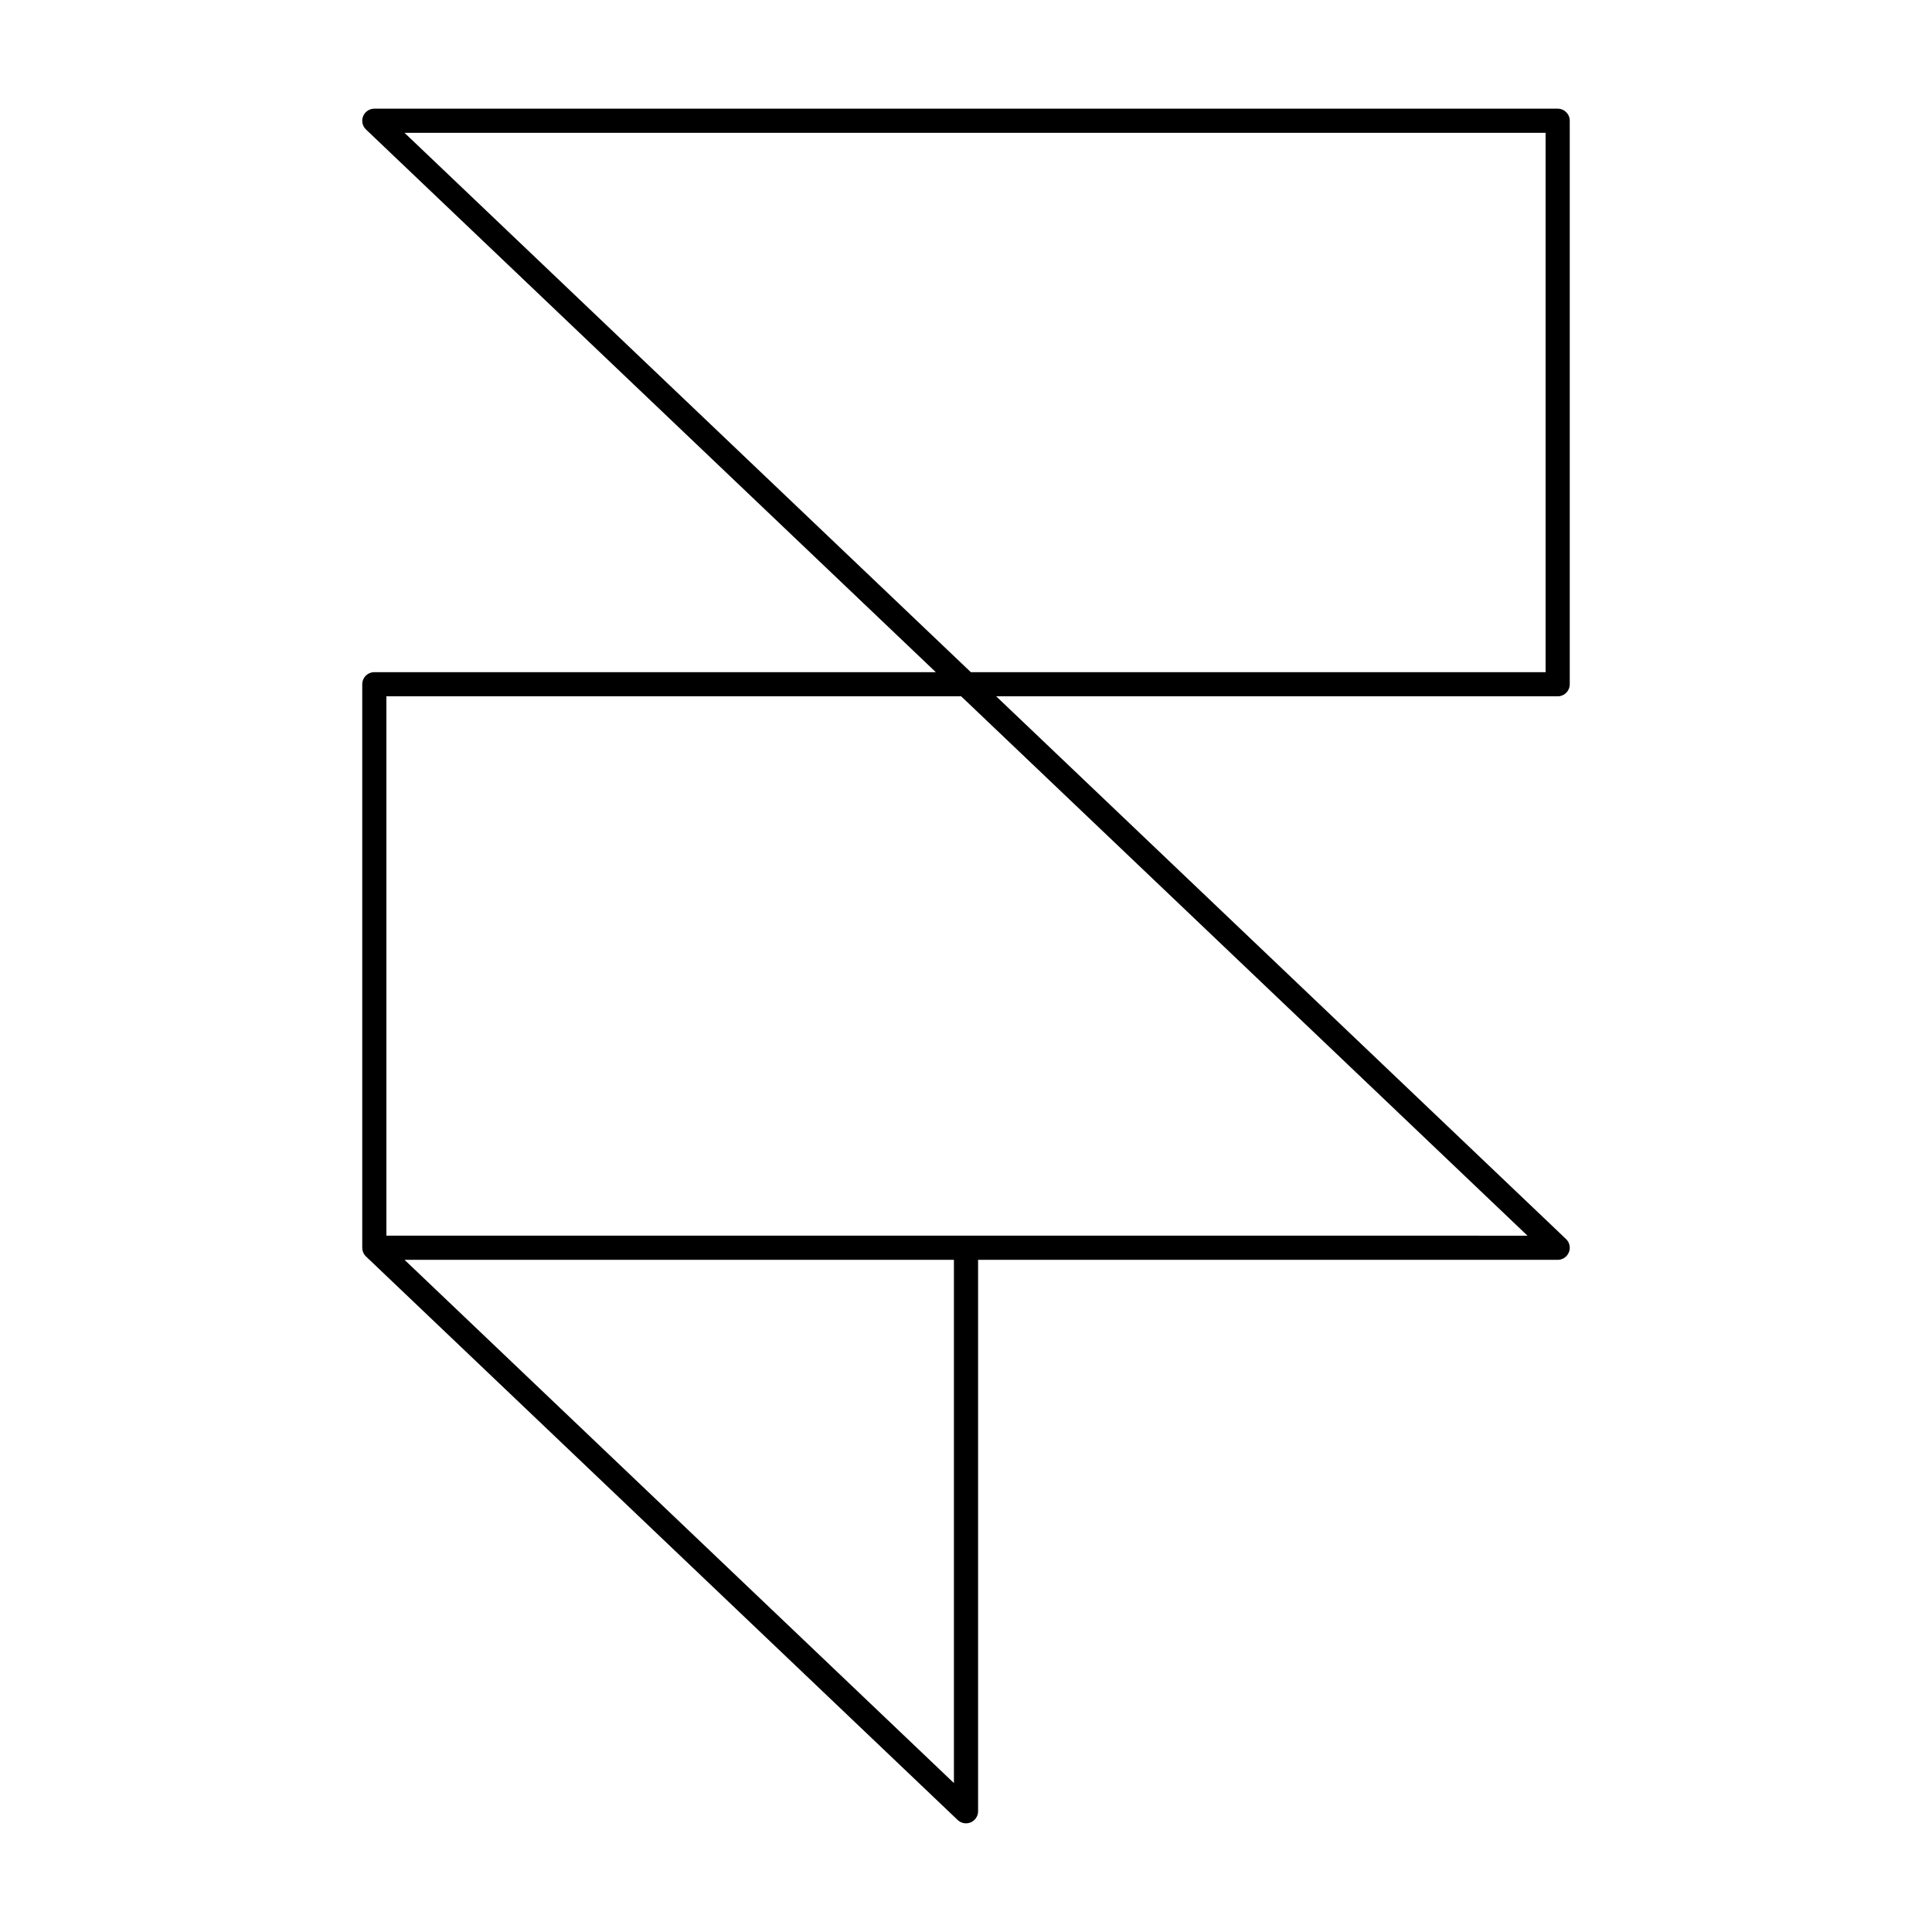 <svg width="80" height="80" viewBox="0 0 80 80" fill="none" xmlns="http://www.w3.org/2000/svg">
  <path d="M15.5 51.666H40V75L15.5 51.666ZM15.5 51.666V28.333H40M15.5 51.666L64.5 51.667L40 28.333M40 28.333L15.5 5H64.5V28.333L40 28.333Z" stroke="currentColor" stroke-linecap="round" stroke-linejoin="round" />
</svg>